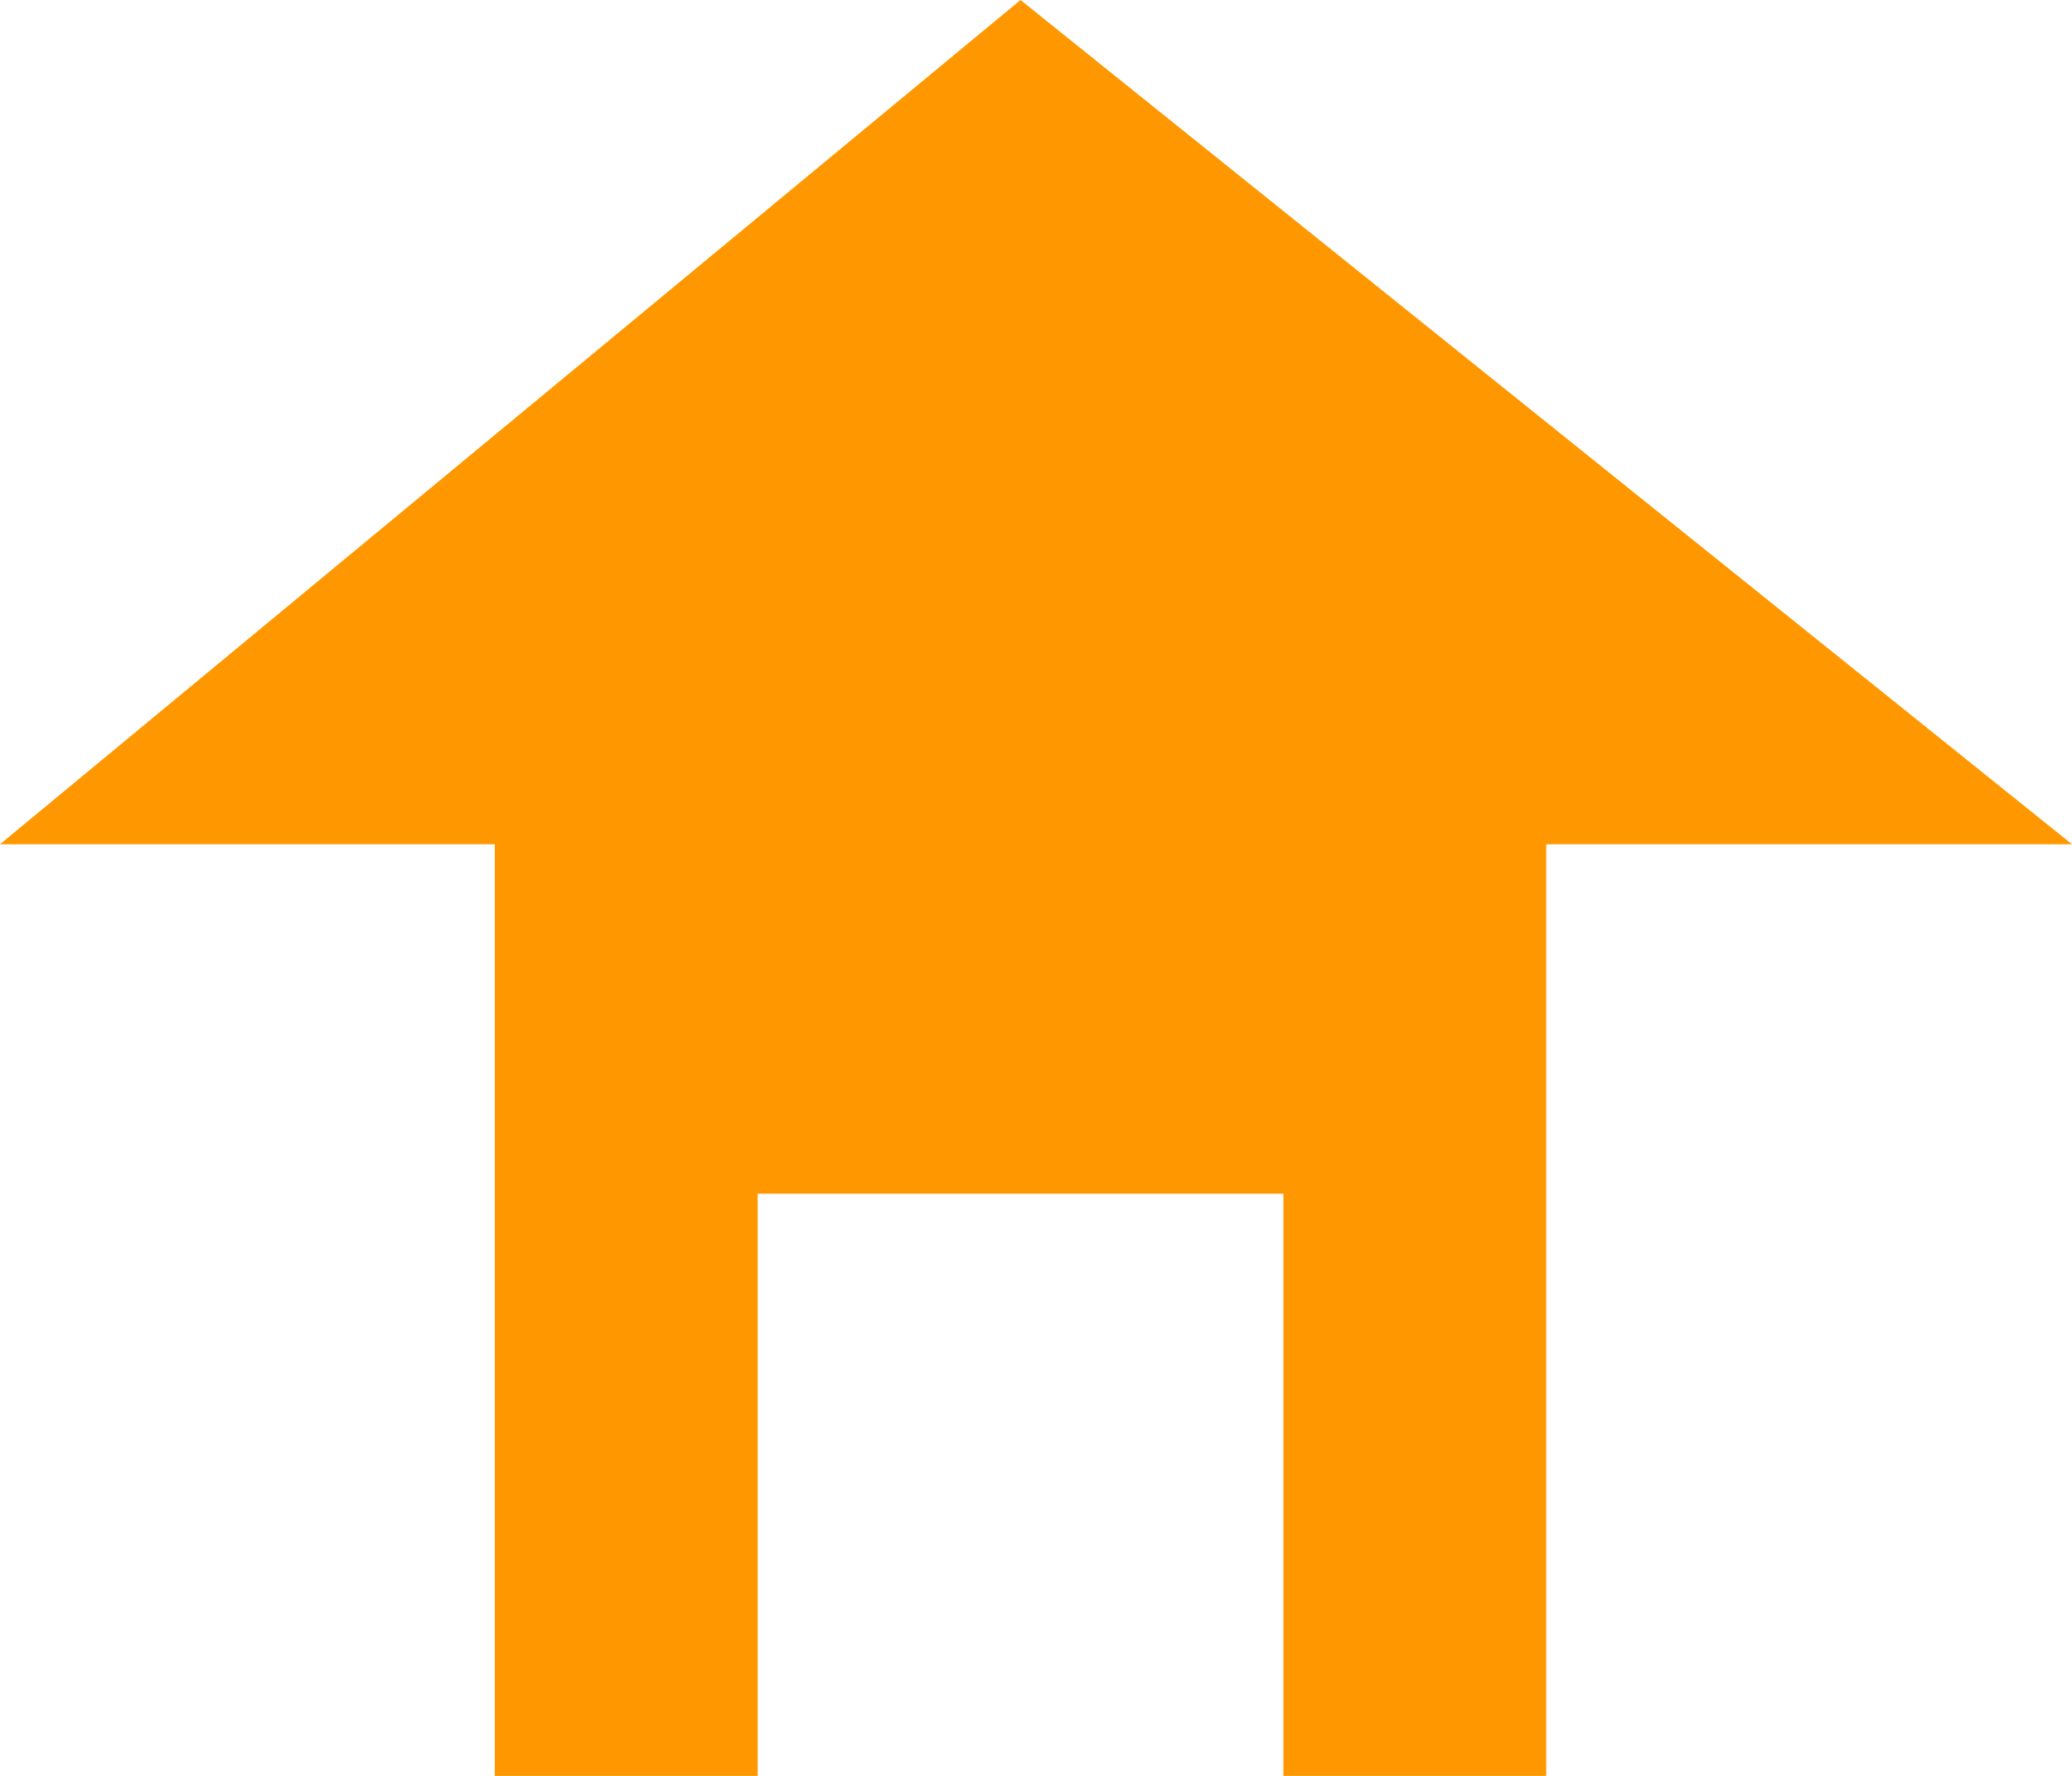 <svg width="49" height="42" viewBox="0 0 49 42" fill="none" xmlns="http://www.w3.org/2000/svg">
<path d="M0 19.967H11.701V42H17.918V28.23H30.351V42H36.567V19.967H49L24.134 0L0 19.967Z" fill="#FF9800"/>
</svg>
